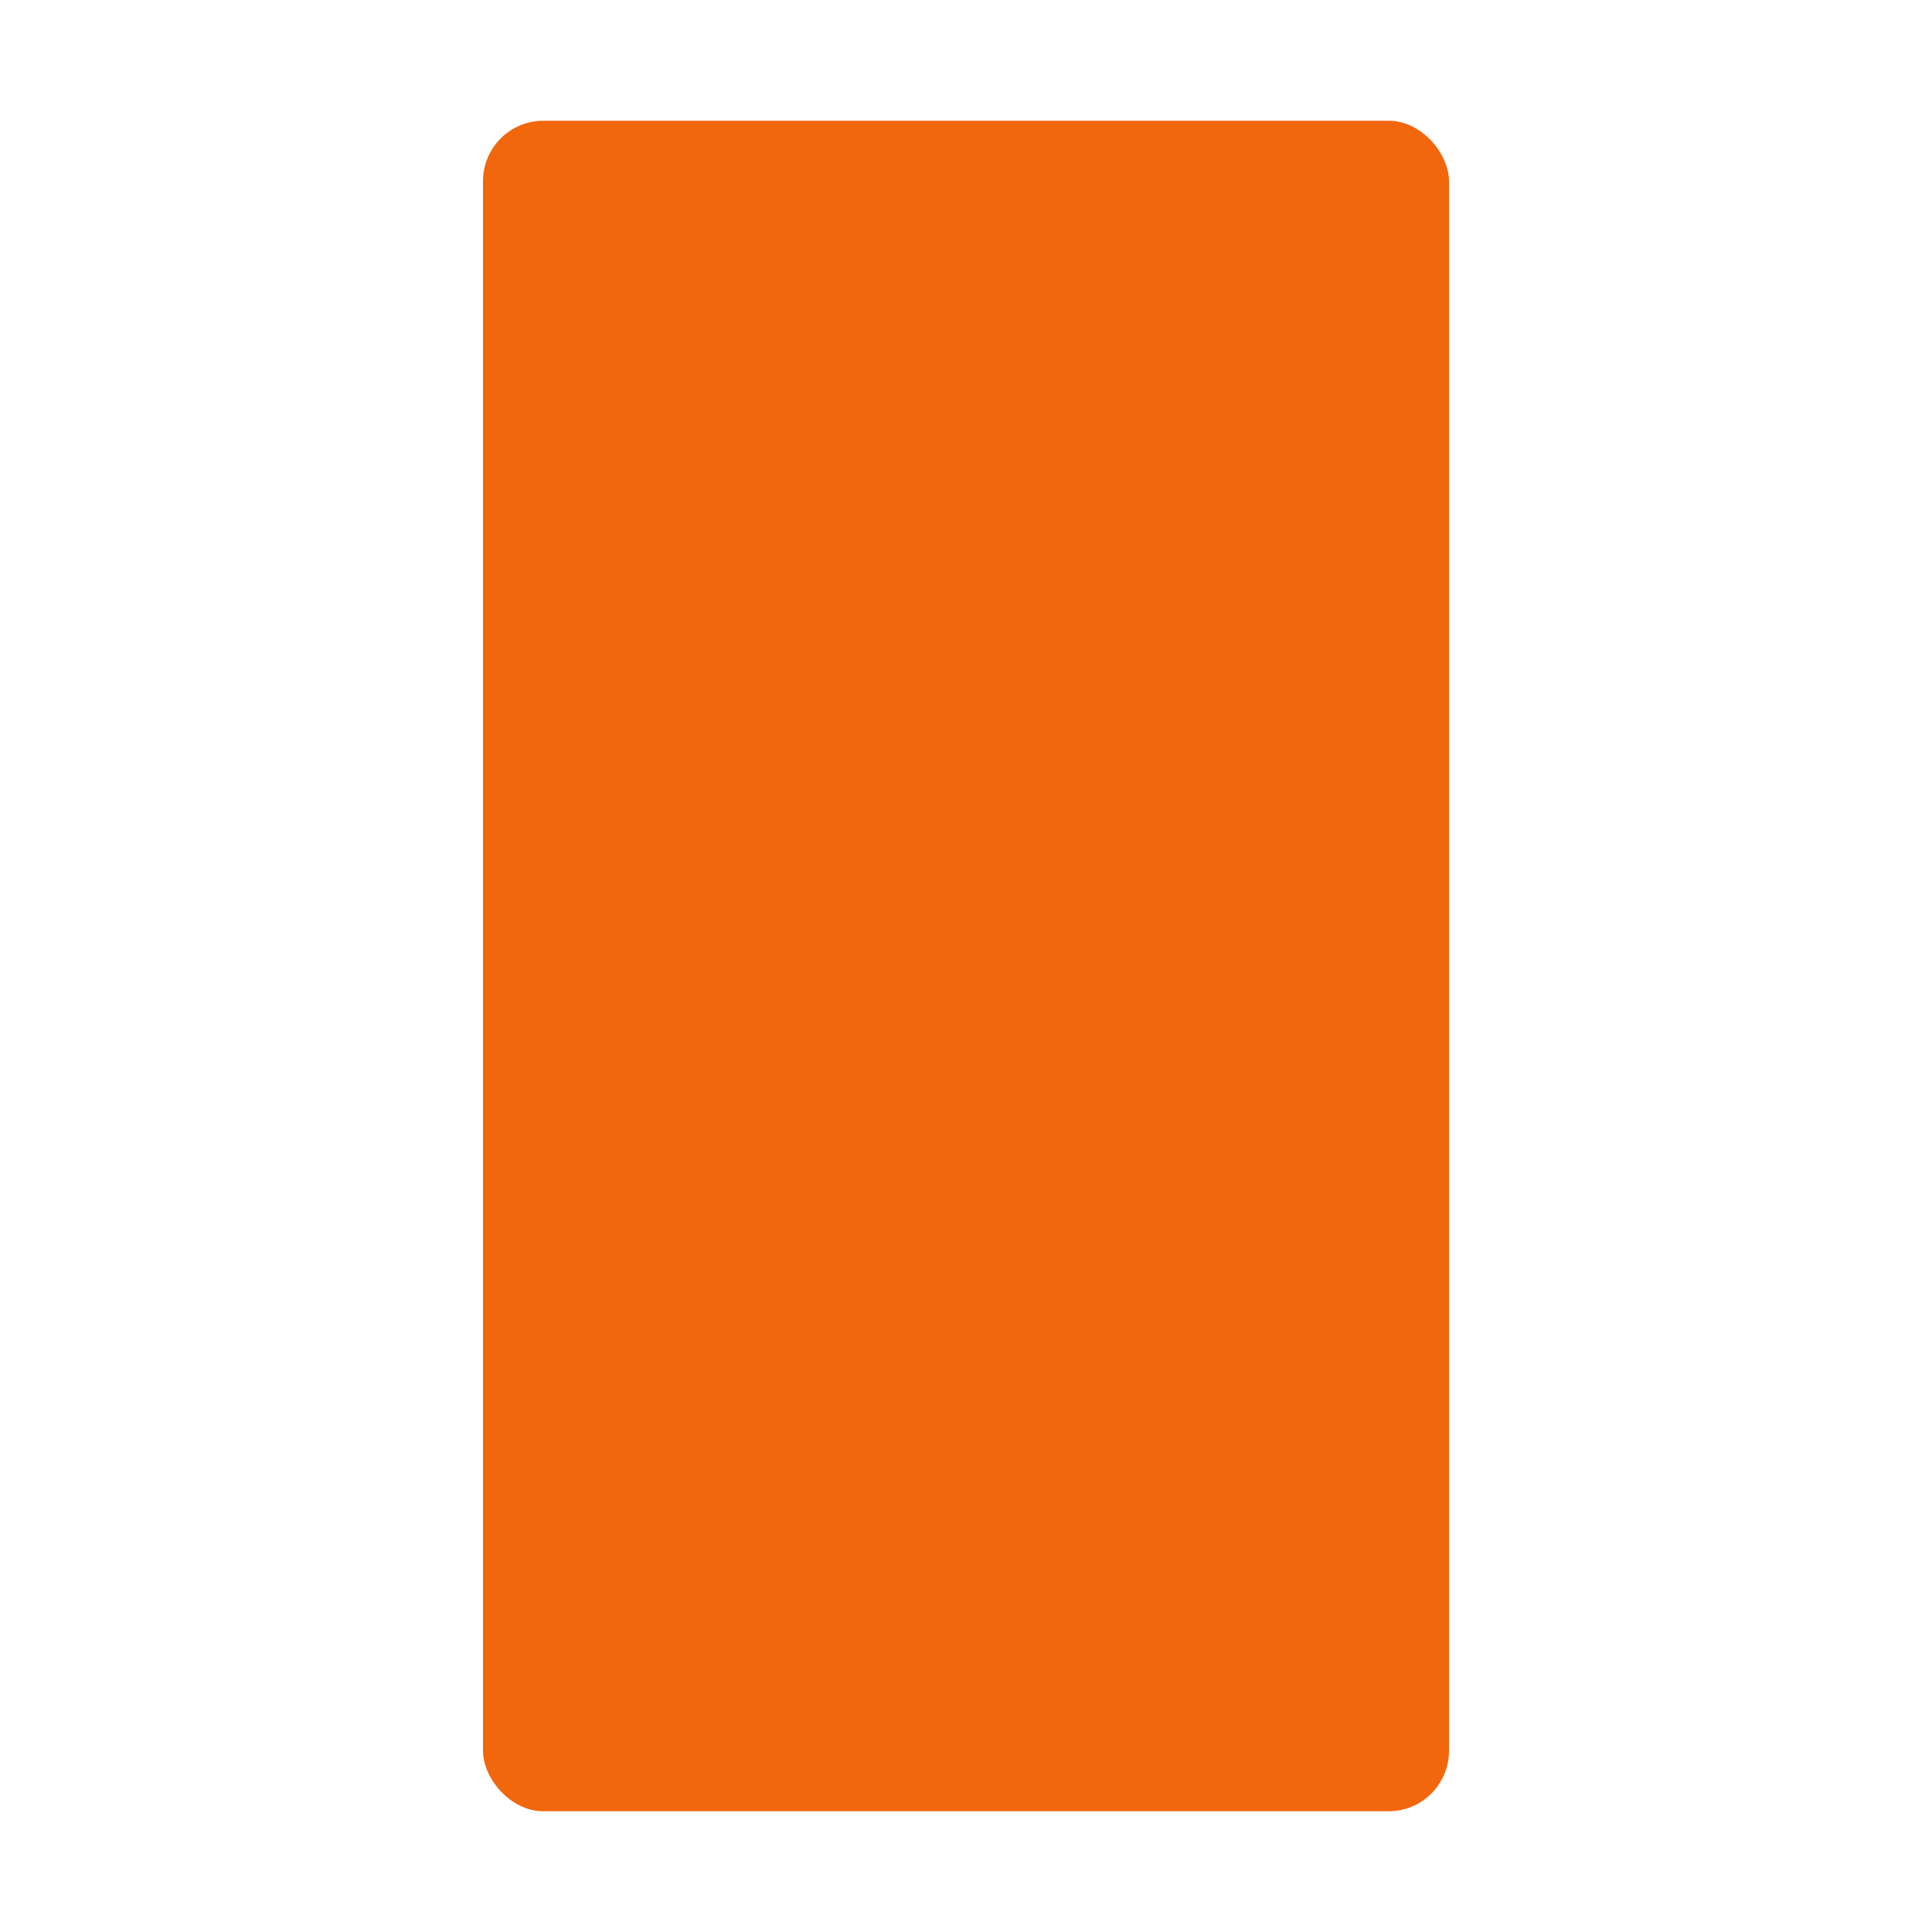<svg width="64" height="64" version="1.1" xmlns="http://www.w3.org/2000/svg" xmlns:xlink="http://www.w3.org/1999/xlink">
 <g transform="translate(-384.57 -483.8)">
  <g transform="translate(8 -2)">
   <rect x="392.57" y="489.8" width="32" height="56" rx="2" ry="2" fill="#f2660c"/>
   <rect x="394.57" y="495.8" width="28" height="44" rx="1" ry="1" fill="#f2660c" opacity=".2"/>
   <rect x="402.57" y="491.8" width="12" height="2" rx="1" ry="1" fill="#f2660c"/>
   <g fill="#f2660c">
    <path d="m405.57 509.8c-0.552 0-1 0.448-1 1s0.448 1 1 1 1-0.448 1-1-0.448-1-1-1z"/>
    <path d="m412.57 509.8-2 2 4 4-4 4 2 2 6-6-2-2z"/>
    <path d="m402.57 515.8c-1.105 0-2 0.895-2 2 0 1.105 0.895 2 2 2s2-0.895 2-2c0-1.105-0.895-2-2-2z"/>
    <path d="m407.57 521.8c-1.657 0-3 1.343-3 3s1.343 3 3 3 3-1.343 3-3-1.343-3-3-3z"/>
   </g>
  </g>
 </g>
</svg>
